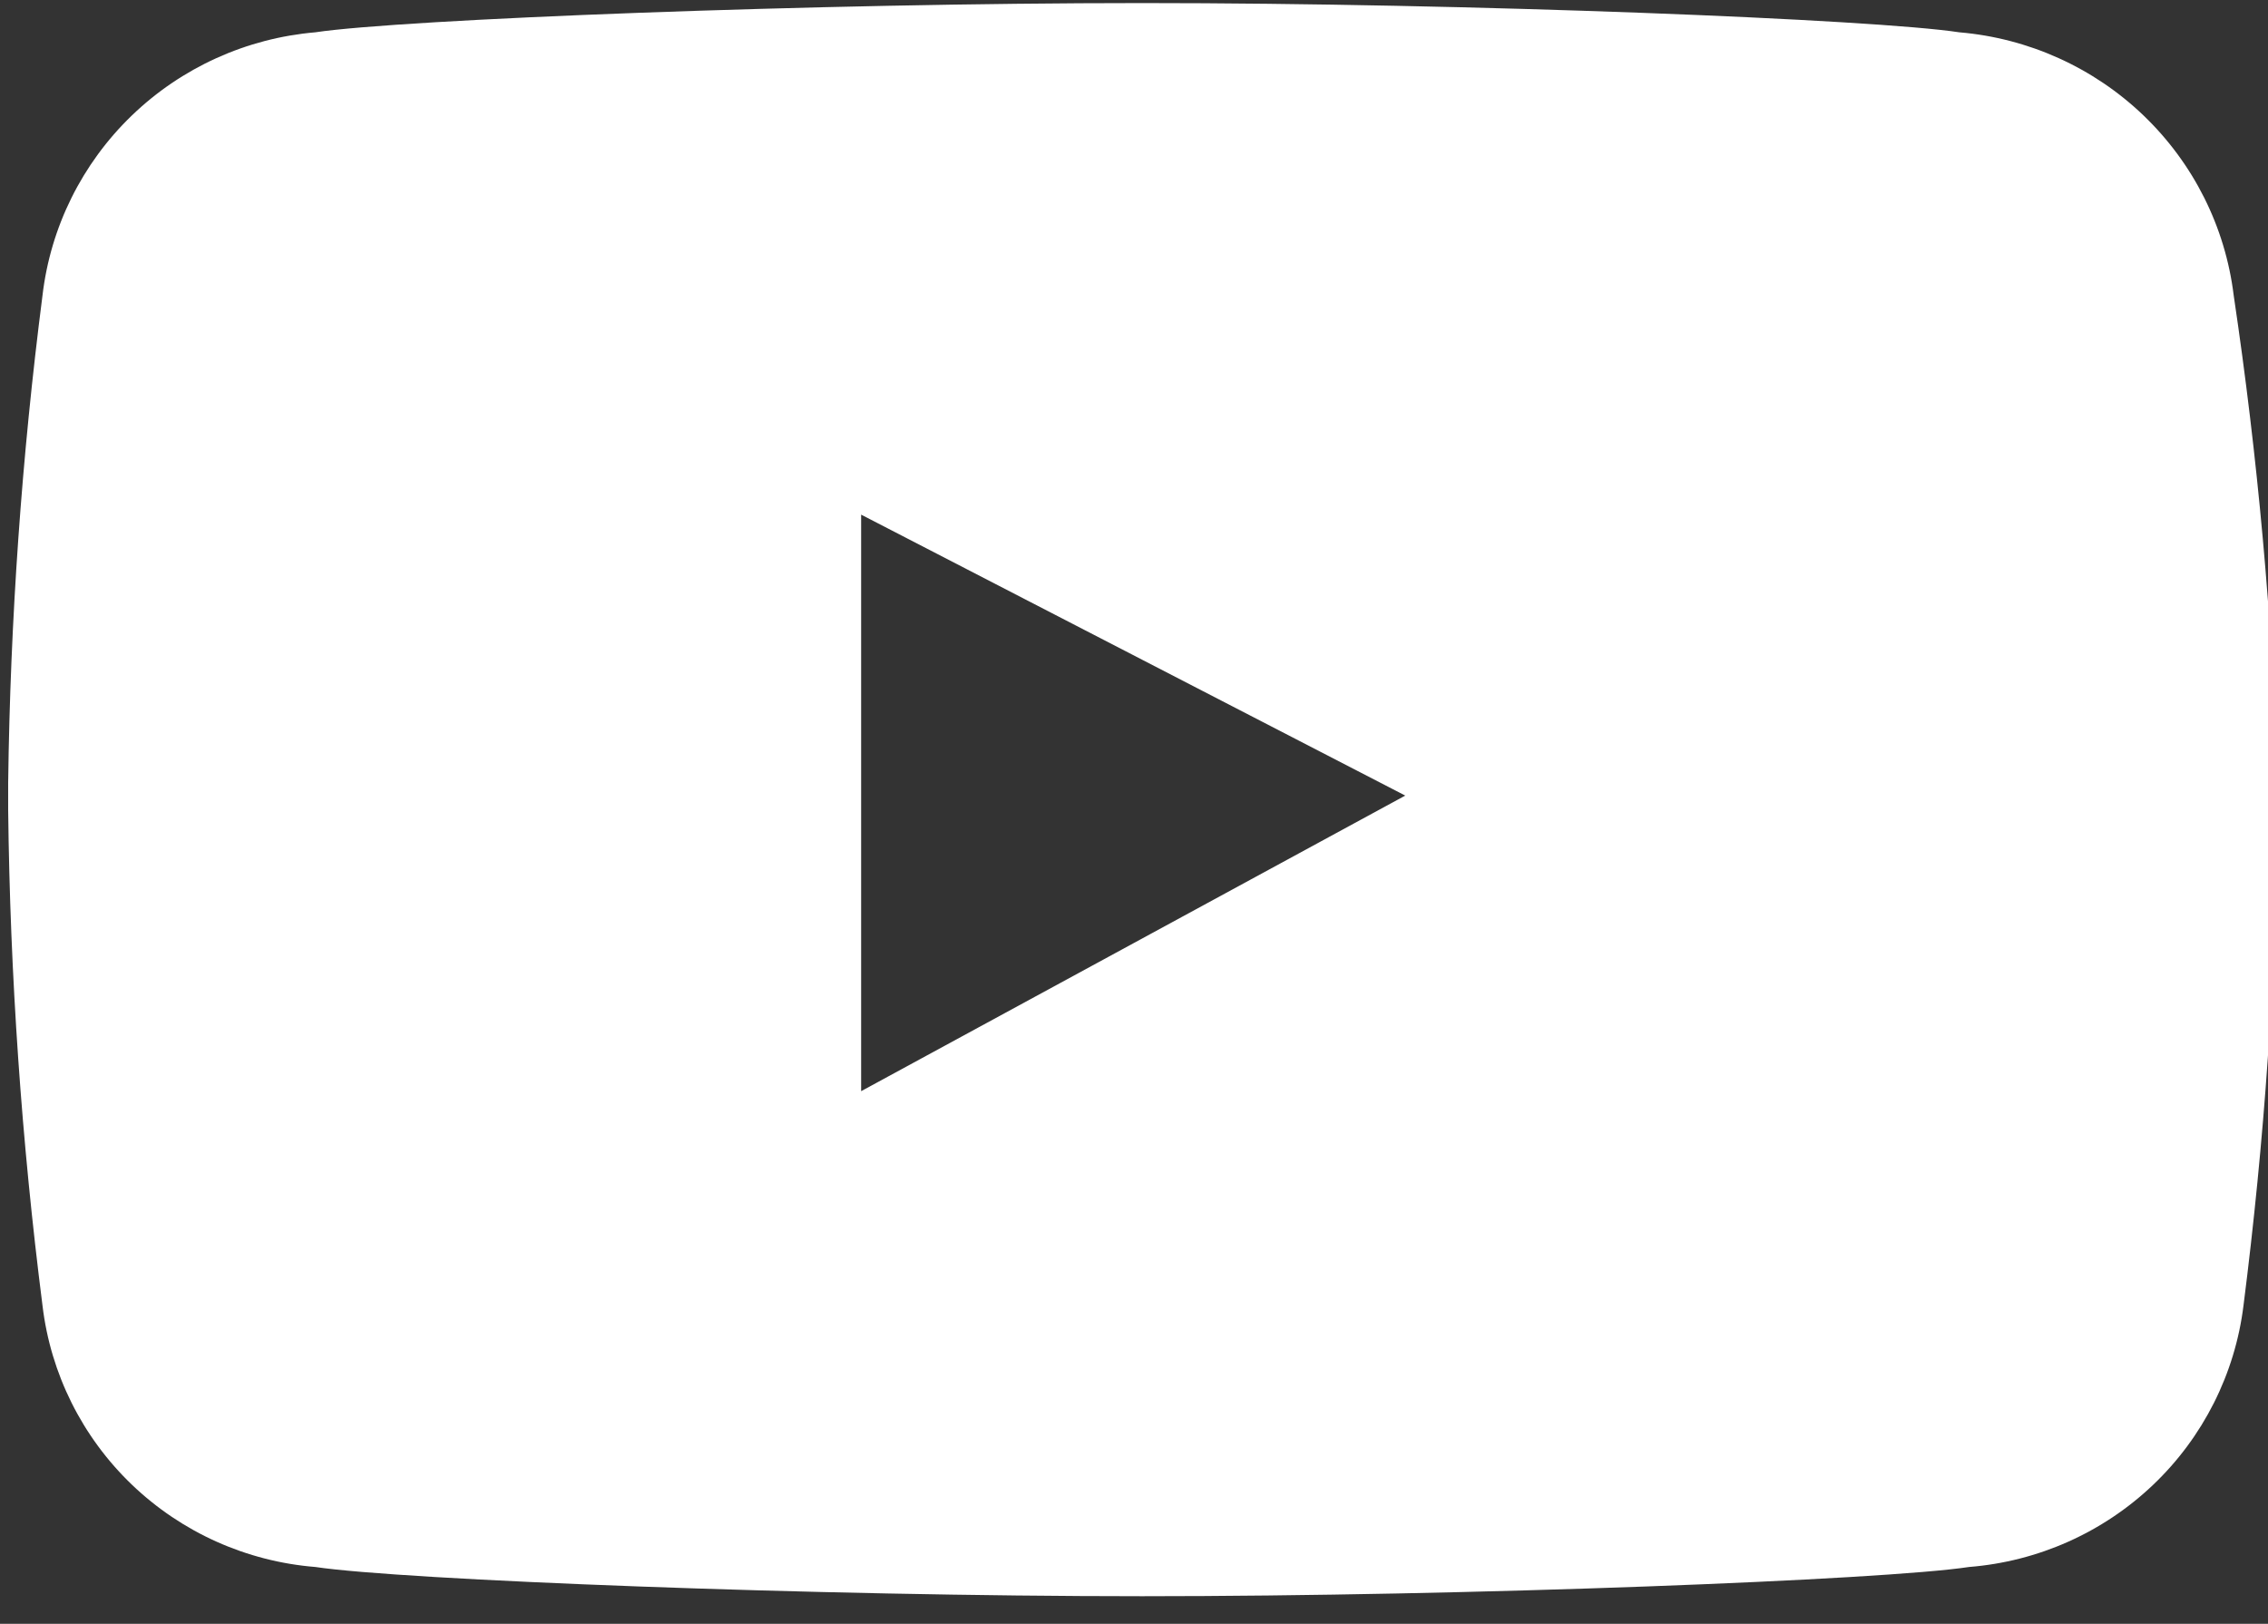 <svg width="88" height="63" viewBox="0 0 88 63" fill="none" xmlns="http://www.w3.org/2000/svg">
<rect x="0" y="0" width="88" height="63" fill="#333333" stroke="none"/>
<g clip-path="url(#clip0_72_2780)">
<path d="M86.669 11.461C86.344 8.802 85.107 6.336 83.167 4.477C81.228 2.618 78.703 1.48 76.018 1.253C72.721 0.749 56.998 0.119 44.317 0.119C31.637 0.119 15.597 0.749 12.237 1.253C9.559 1.482 7.042 2.623 5.113 4.483C3.184 6.343 1.96 8.807 1.649 11.461C0.843 17.731 0.398 24.042 0.317 30.363V31.434C0.391 37.86 0.836 44.276 1.649 50.652C1.962 53.298 3.189 55.755 5.119 57.604C7.049 59.453 9.564 60.581 12.237 60.796C15.597 61.3 31.637 61.93 44.317 61.93C56.998 61.93 73.101 61.3 76.398 60.796C79.078 60.584 81.601 59.458 83.542 57.609C85.483 55.761 86.722 53.303 87.049 50.652C87.862 44.276 88.307 37.86 88.381 31.434V30.363C88.174 24.035 87.602 17.724 86.669 11.461ZM33.413 42.335V19.967L54.525 30.867L33.413 42.335Z" fill="white"/>
</g>
<defs>
<clipPath id="clip0_72_2780">
<rect width="88" height="62" fill="white" transform="translate(0 0.119)"/>
</clipPath>
</defs>
</svg>
